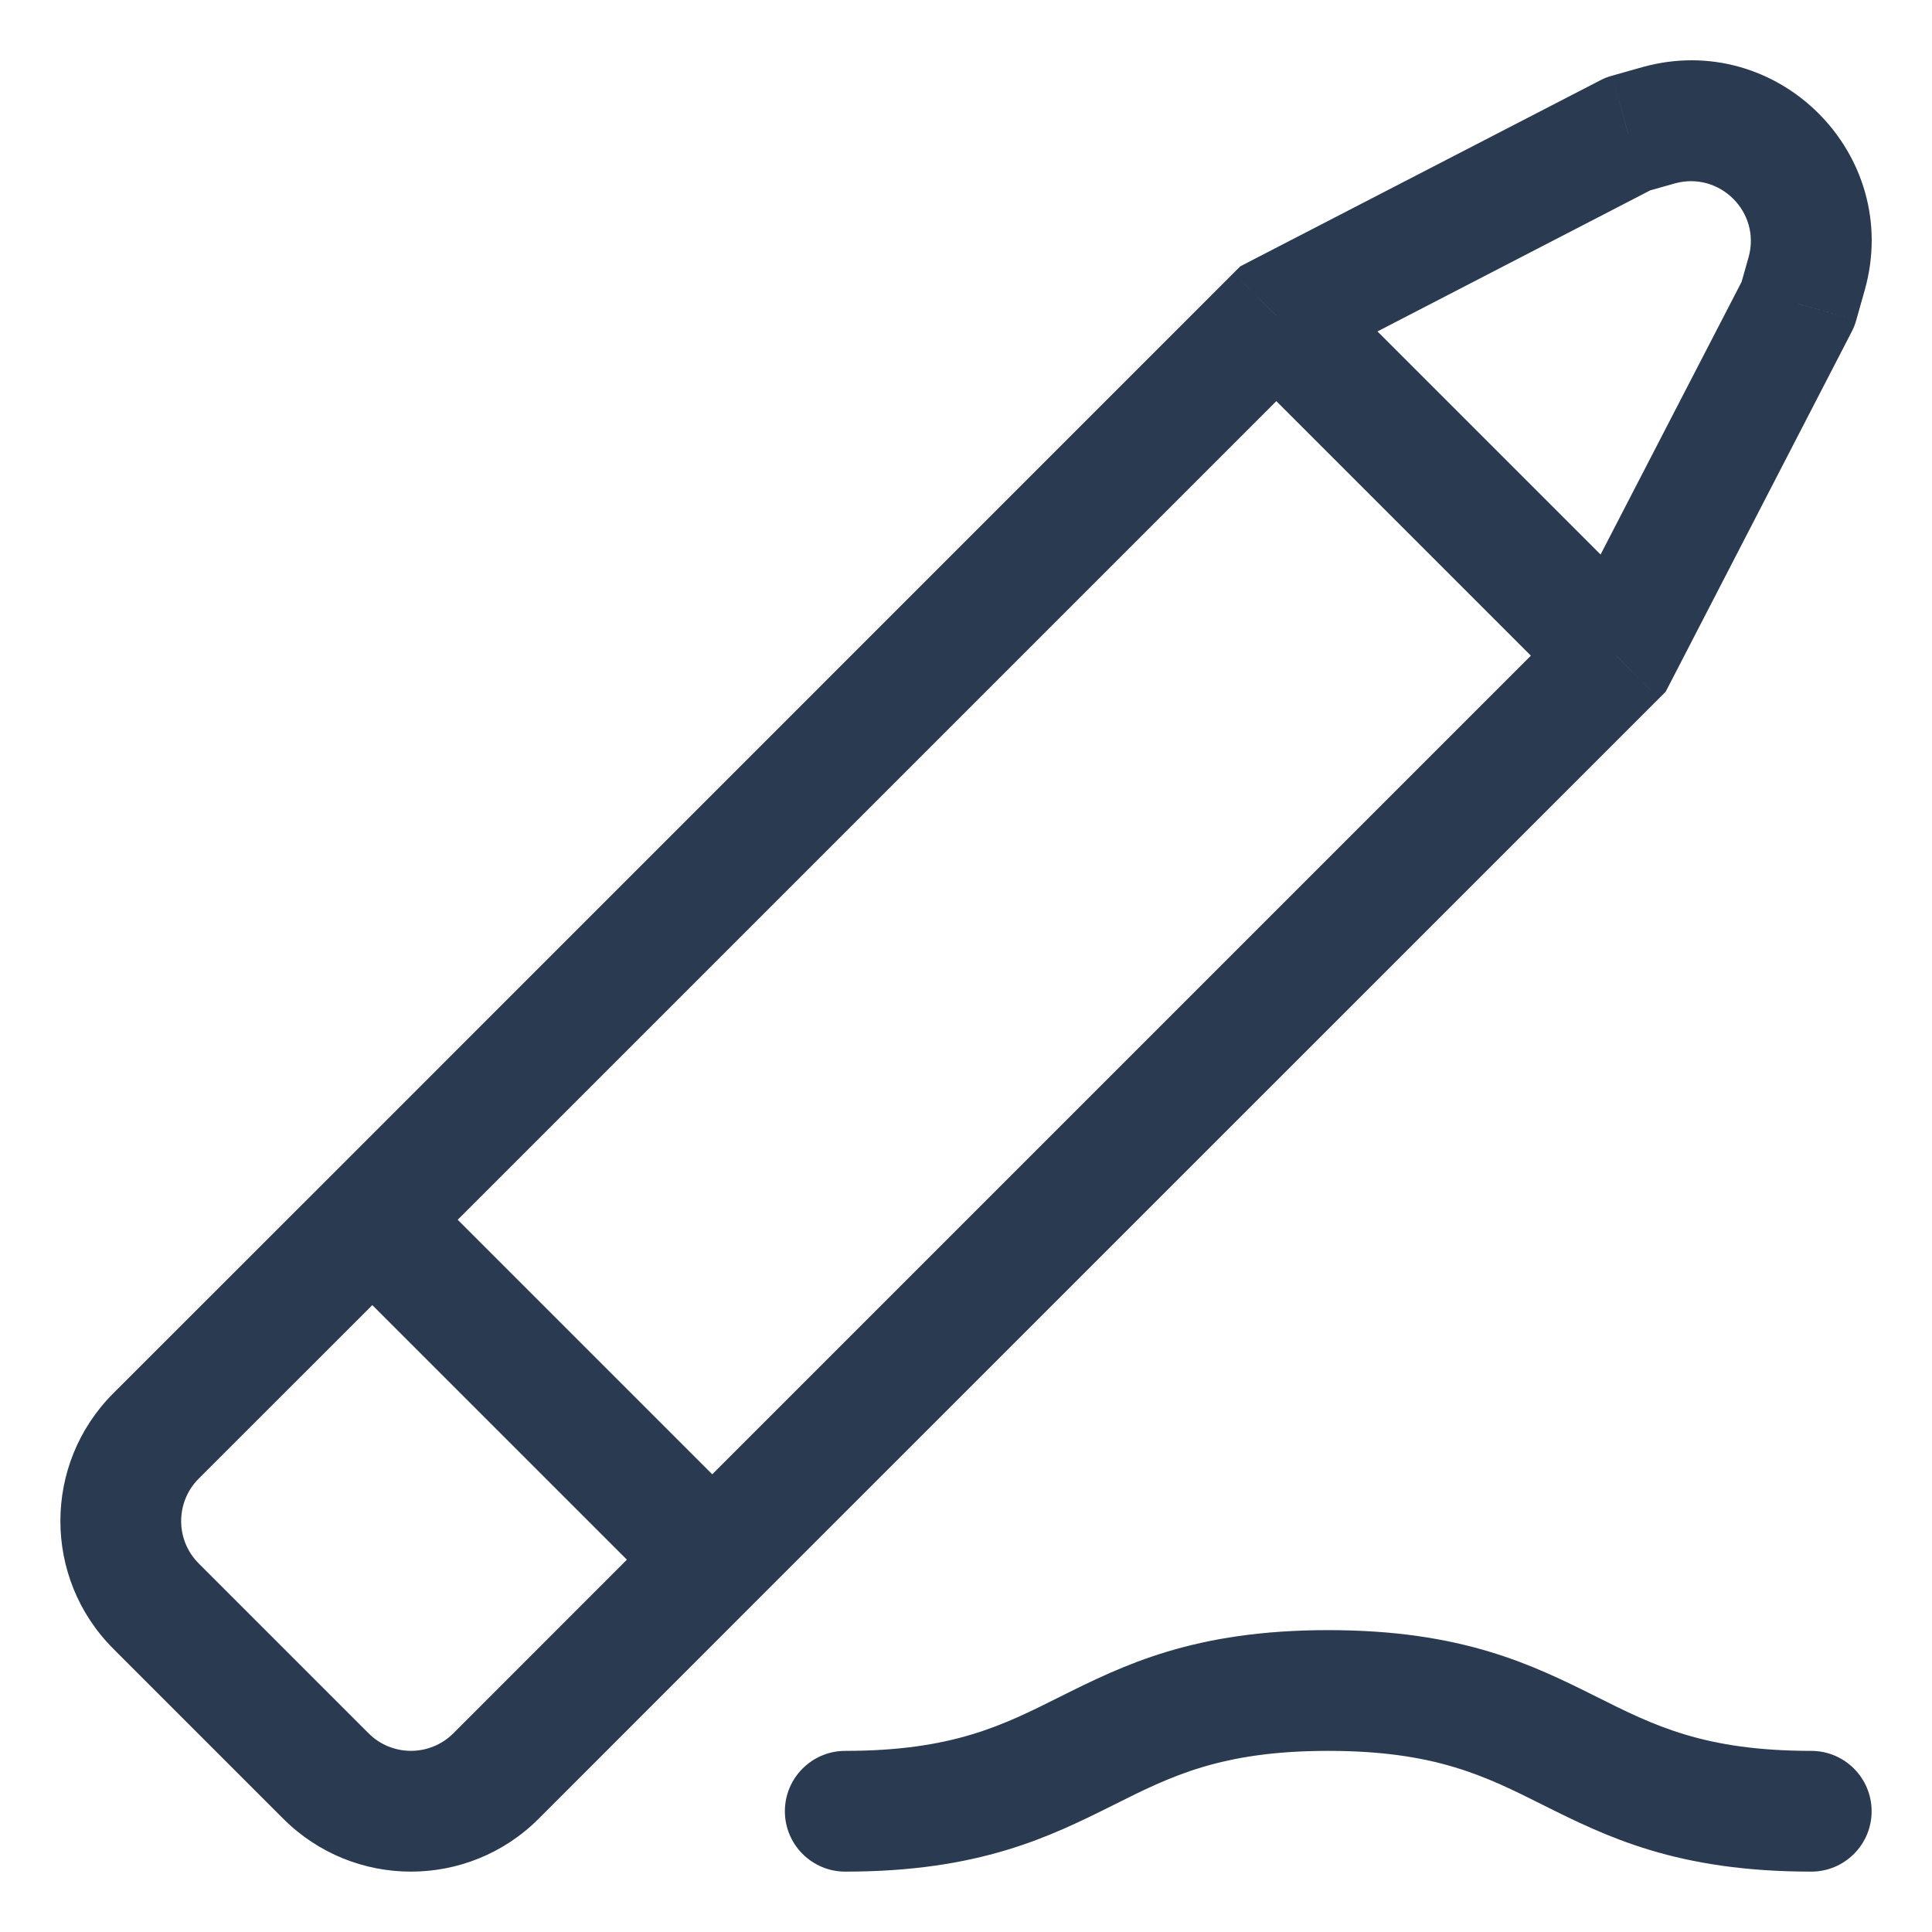 <svg width="16" height="16" viewBox="0 0 16 16" fill="none" xmlns="http://www.w3.org/2000/svg">
<path d="M7 14.5C6.724 14.5 6.5 14.724 6.5 15C6.5 15.276 6.724 15.5 7 15.5V14.5ZM15 15.5C15.276 15.5 15.5 15.276 15.5 15C15.5 14.724 15.276 14.5 15 14.5V15.5ZM13.736 1.038L13.601 0.556L13.601 0.556L13.736 1.038ZM13.484 1.108L13.35 0.627C13.317 0.636 13.285 0.648 13.255 0.664L13.484 1.108ZM10.57 2.614L10.34 2.17L10.271 2.206L10.216 2.261L10.57 2.614ZM13.386 5.43L13.739 5.784L13.794 5.729L13.83 5.66L13.386 5.43ZM14.892 2.516L15.336 2.745C15.352 2.715 15.364 2.683 15.373 2.65L14.892 2.516ZM14.962 2.264L14.481 2.13L14.481 2.13L14.962 2.264ZM5.899 12.917L6.252 13.27L6.252 13.27L5.899 12.917ZM3.083 10.101L2.73 9.748L2.73 9.748L3.083 10.101ZM1.292 13.301L0.938 13.654L0.938 13.654L1.292 13.301ZM1.292 11.893L1.645 12.246L1.645 12.246L1.292 11.893ZM4.107 14.708L3.754 14.355L3.754 14.355L4.107 14.708ZM2.699 14.708L3.053 14.355L3.053 14.355L2.699 14.708ZM7 15.5C8.113 15.5 8.695 15.211 9.224 14.947C9.695 14.711 10.113 14.5 11 14.5V13.5C9.887 13.5 9.305 13.789 8.776 14.053C8.305 14.289 7.887 14.5 7 14.5V15.5ZM11 14.5C11.887 14.5 12.305 14.711 12.776 14.947C13.305 15.211 13.887 15.5 15 15.5V14.5C14.113 14.5 13.695 14.289 13.224 14.053C12.695 13.789 12.113 13.5 11 13.5V14.5ZM13.601 0.556L13.35 0.627L13.619 1.59L13.87 1.519L13.601 0.556ZM13.255 0.664L10.34 2.17L10.8 3.059L13.714 1.552L13.255 0.664ZM10.216 2.968L13.032 5.784L13.739 5.076L10.924 2.261L10.216 2.968ZM13.83 5.66L15.336 2.745L14.448 2.286L12.941 5.2L13.83 5.66ZM15.373 2.65L15.444 2.399L14.481 2.13L14.41 2.381L15.373 2.65ZM13.87 1.519C14.242 1.416 14.585 1.758 14.481 2.13L15.444 2.399C15.757 1.277 14.723 0.243 13.601 0.556L13.87 1.519ZM13.032 5.076L5.545 12.563L6.252 13.27L13.739 5.784L13.032 5.076ZM3.437 10.455L10.924 2.968L10.216 2.261L2.73 9.748L3.437 10.455ZM1.645 12.246L3.437 10.455L2.73 9.748L0.938 11.539L1.645 12.246ZM5.545 12.563L3.754 14.355L4.461 15.062L6.252 13.27L5.545 12.563ZM3.754 14.355C3.56 14.548 3.246 14.548 3.053 14.355L2.346 15.062C2.93 15.646 3.877 15.646 4.461 15.062L3.754 14.355ZM1.645 12.947C1.452 12.754 1.452 12.44 1.645 12.246L0.938 11.539C0.354 12.123 0.354 13.07 0.938 13.654L1.645 12.947ZM3.053 14.355L1.645 12.947L0.938 13.654L2.346 15.062L3.053 14.355ZM6.252 12.563L3.437 9.748L2.73 10.455L5.545 13.27L6.252 12.563Z" fill="#2A3B51"/>
</svg>
